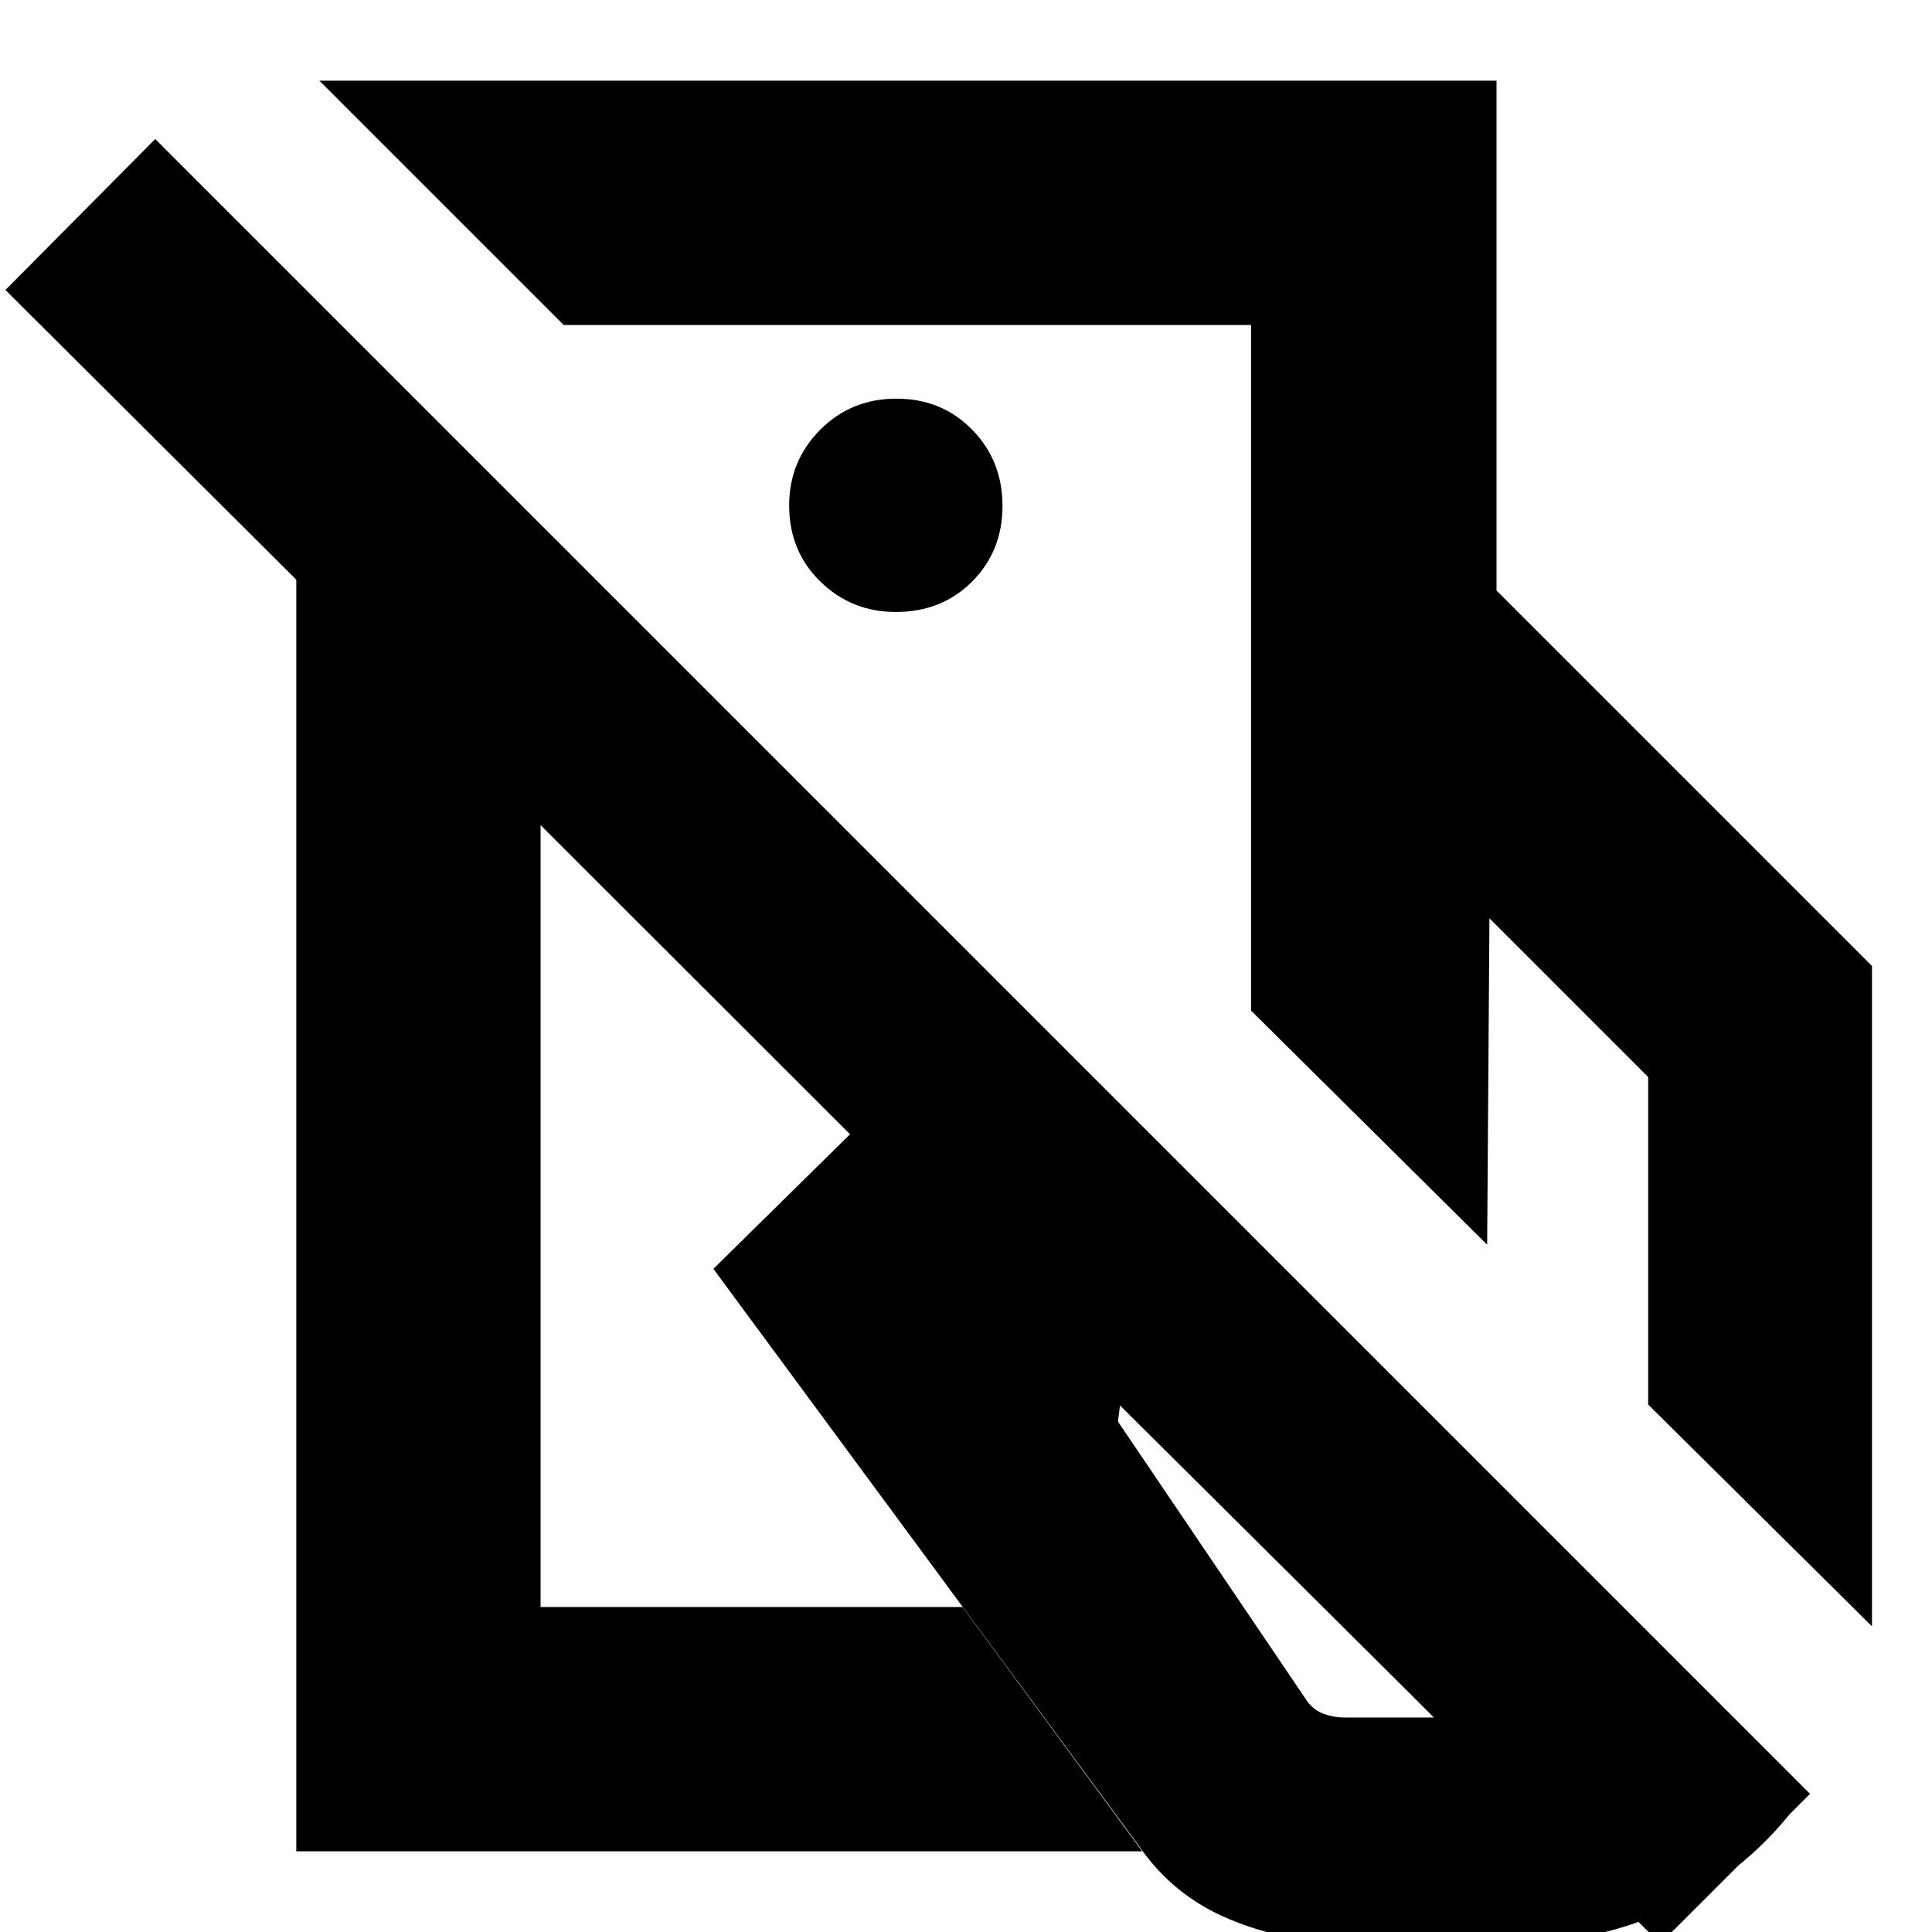<svg xmlns="http://www.w3.org/2000/svg" height="24" viewBox="0 -960 960 960" width="24"><path d="M621.65-457.82v-208.75h121.96L930.18-480v328.13L818.96-262.09v-162.74l-78.87-78.87-1.13 162.18-117.31-116.3ZM667.87 5.09q-29.56 0-57.13-11.5-27.56-11.5-44.35-35.74L354.48-329.52l94.13-92.7 118.65 22.44L897.48-69.56q-23.7 34.52-61 54.58-37.29 20.07-82.13 20.07h-86.48Zm-46.22-671.66v-131.95H280.09L158.7-919.91h584.91v253.34H621.65Zm46.53 560h54.6q-2.14 0-4.17.51-2.03.5-3.74 1.76L556.52-261.65l-1 8.04 94.18 139.18q3.43 4.43 8.31 6.15 4.87 1.71 10.17 1.71ZM450.87-637.48Zm-49.22 220.52ZM899.39-68.65 824.96 5.78 268.61-550v388.52h209.65l89.31 121.39H147.22v-631.87L2.7-815.91l74.43-75L899.39-68.65ZM445.13-655.91q22.79 0 37.9-15.11 15.1-15.1 15.1-37.61 0-22.51-15.1-37.9-15.11-15.38-37.62-15.38-22.5 0-37.89 15.5t-15.39 37.5q0 22.79 15.5 37.89 15.5 15.11 37.5 15.11Z"/></svg>